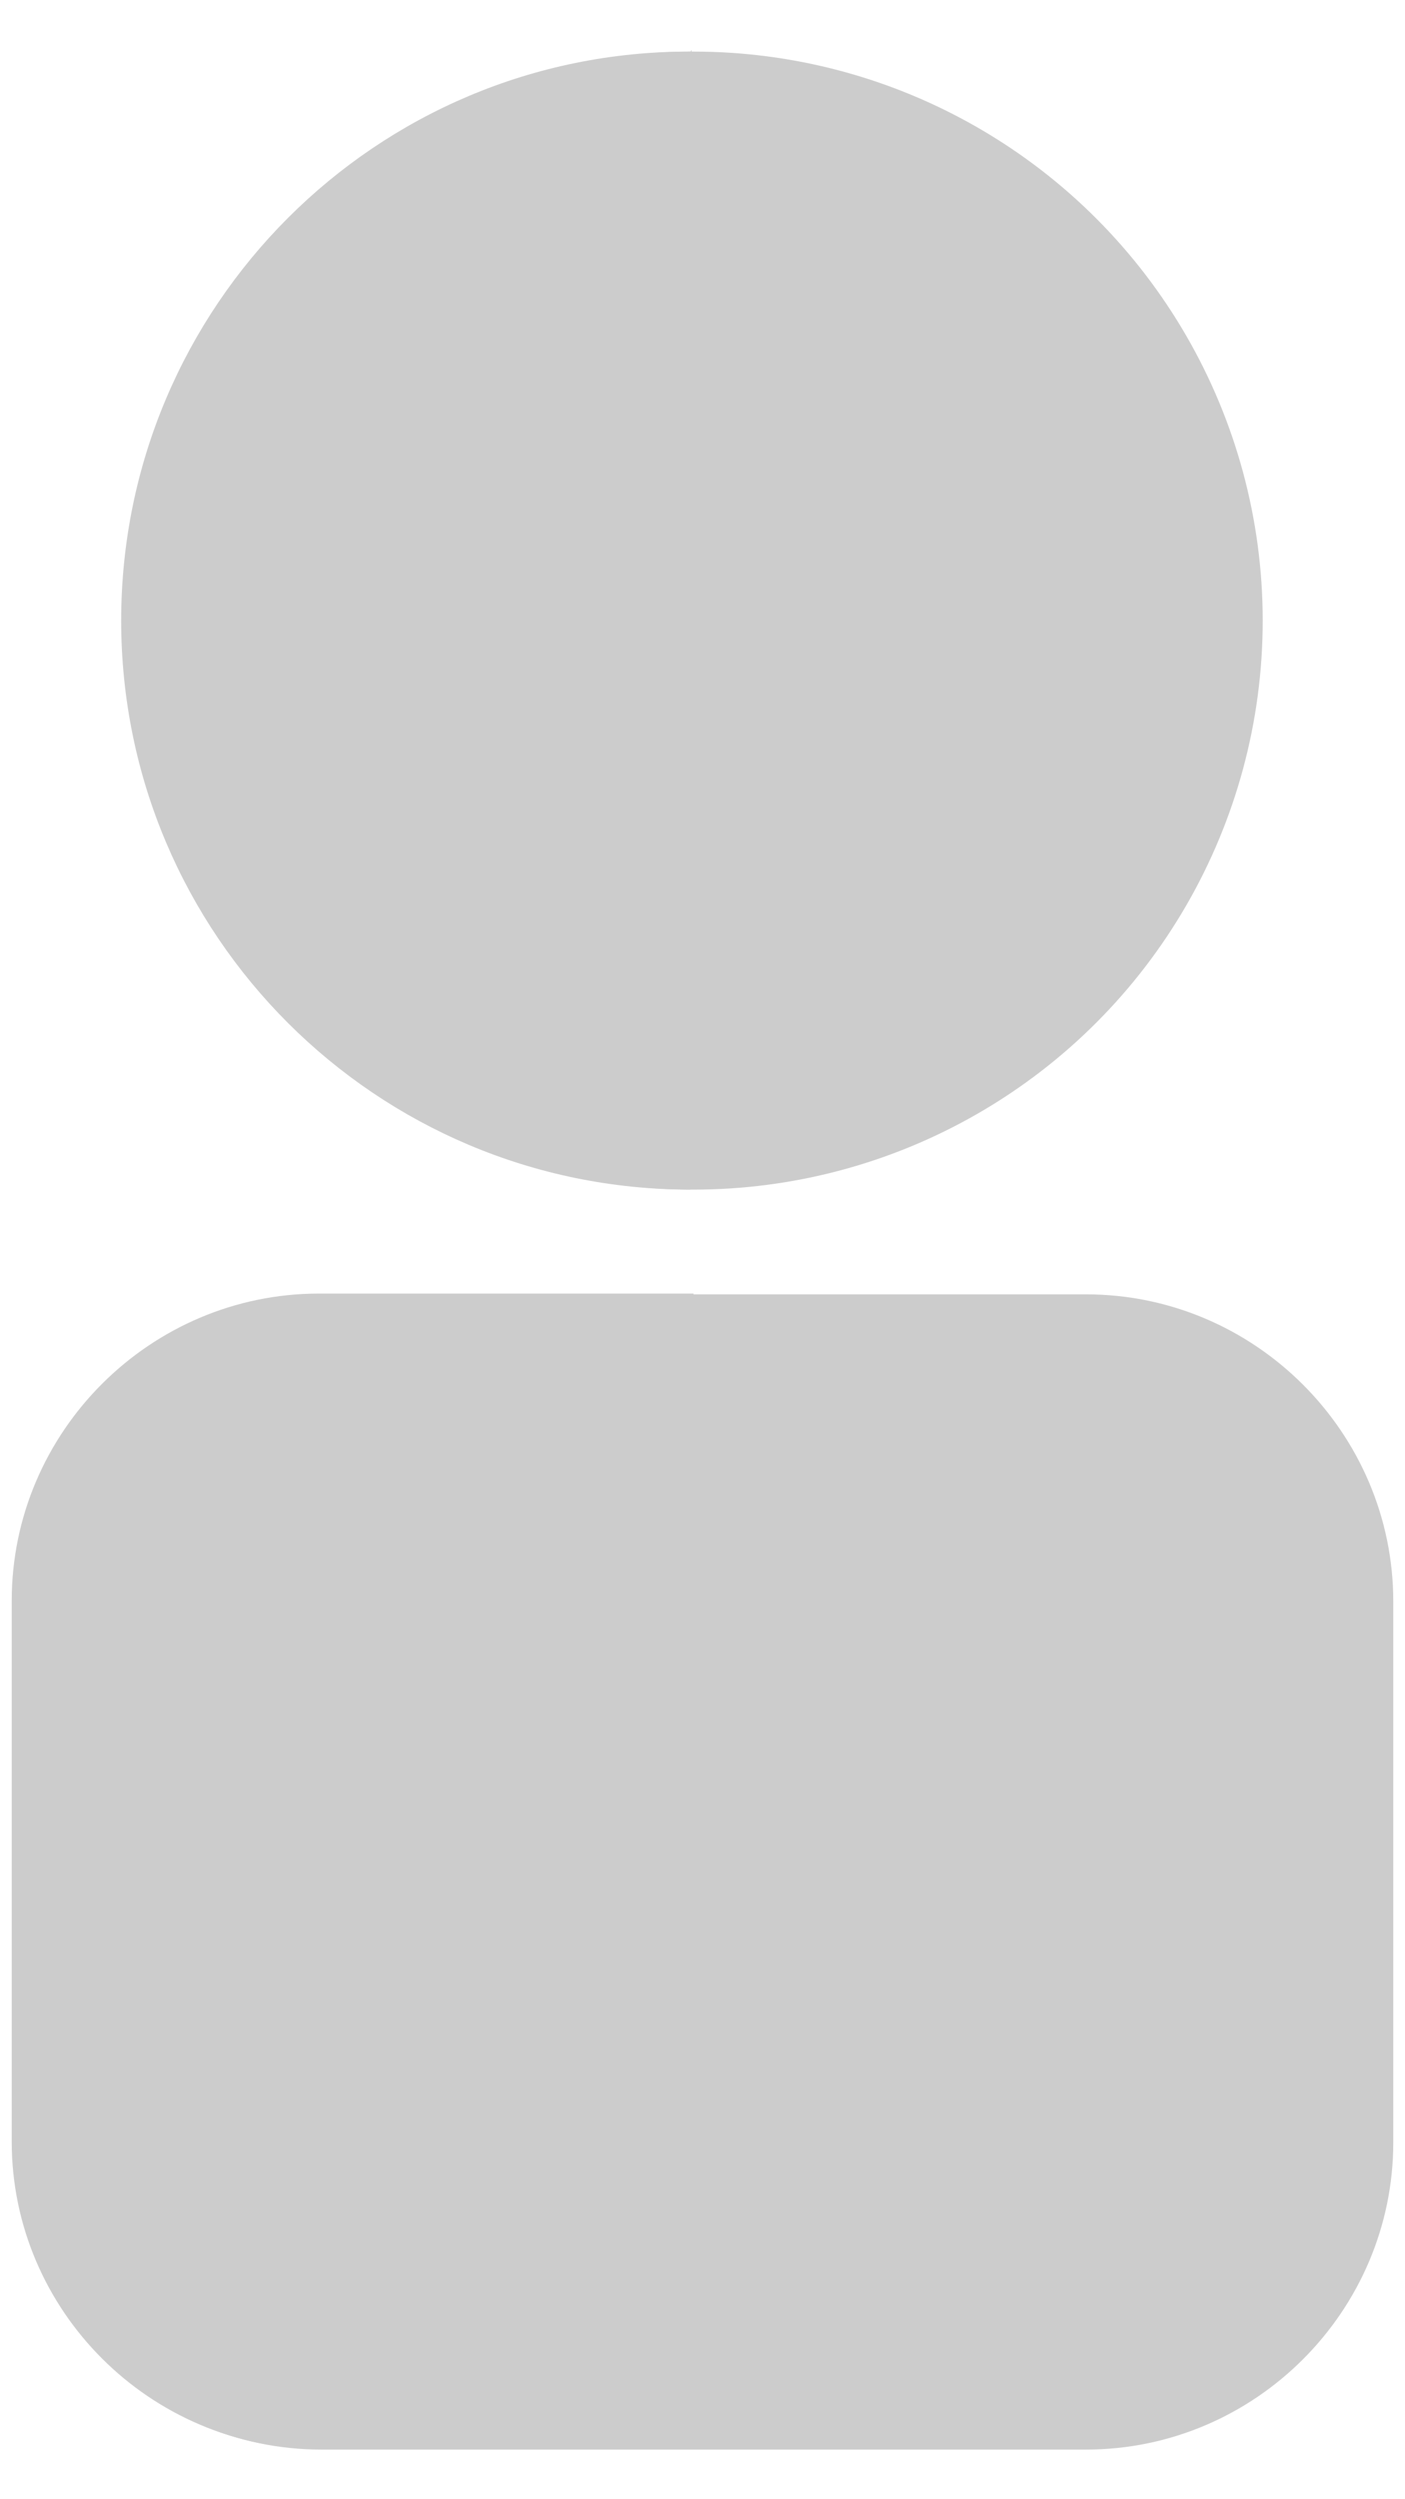<?xml version="1.0" encoding="utf-8"?>
<!-- Generator: Adobe Illustrator 24.0.1, SVG Export Plug-In . SVG Version: 6.00 Build 0)  -->
<svg version="1.1" xmlns="http://www.w3.org/2000/svg" xmlns:xlink="http://www.w3.org/1999/xlink" x="0px" y="0px"
	 viewBox="0 0 17.97 31.97" style="enable-background:new 0 0 17.97 31.97;" xml:space="preserve">
<style type="text/css">
	.st0{fill:#CCCCCC;}
</style>
<g id="base-body">
	<path id="base-body_1_" class="st0" d="M13.89,31.34H4.11c-2.16,0-3.93-1.77-3.93-3.93v-6.92c0-2.16,1.77-3.93,3.93-3.93h9.78
		c2.16,0,3.93,1.77,3.93,3.93v6.92C17.82,29.57,16.05,31.34,13.89,31.34z"/>
</g>
<g id="base-head">
	<circle id="base-head_1_" class="st0" cx="8.87" cy="7.94" r="7.28"/>
</g>
<g id="half-body">
	<g id="half-body_1_">
		<path class="st0" d="M8.87,16.55H4.08c-2.16,0-3.93,1.77-3.93,3.93v6.92c0,2.16,1.77,3.93,3.93,3.93H9L8.87,16.55z"/>
	</g>
</g>
<g id="half-head">
	<g id="half-head_1_">
		<path class="st0" d="M8.83,0.66C8.84,0.63,8.87,0.66,8.83,0.66C4.81,0.65,1.55,3.92,1.55,7.94c0,4.02,3.26,7.28,7.28,7.28
			c0,0,0,0.01,0,0V0.66z"/>
	</g>
</g>
</svg>
